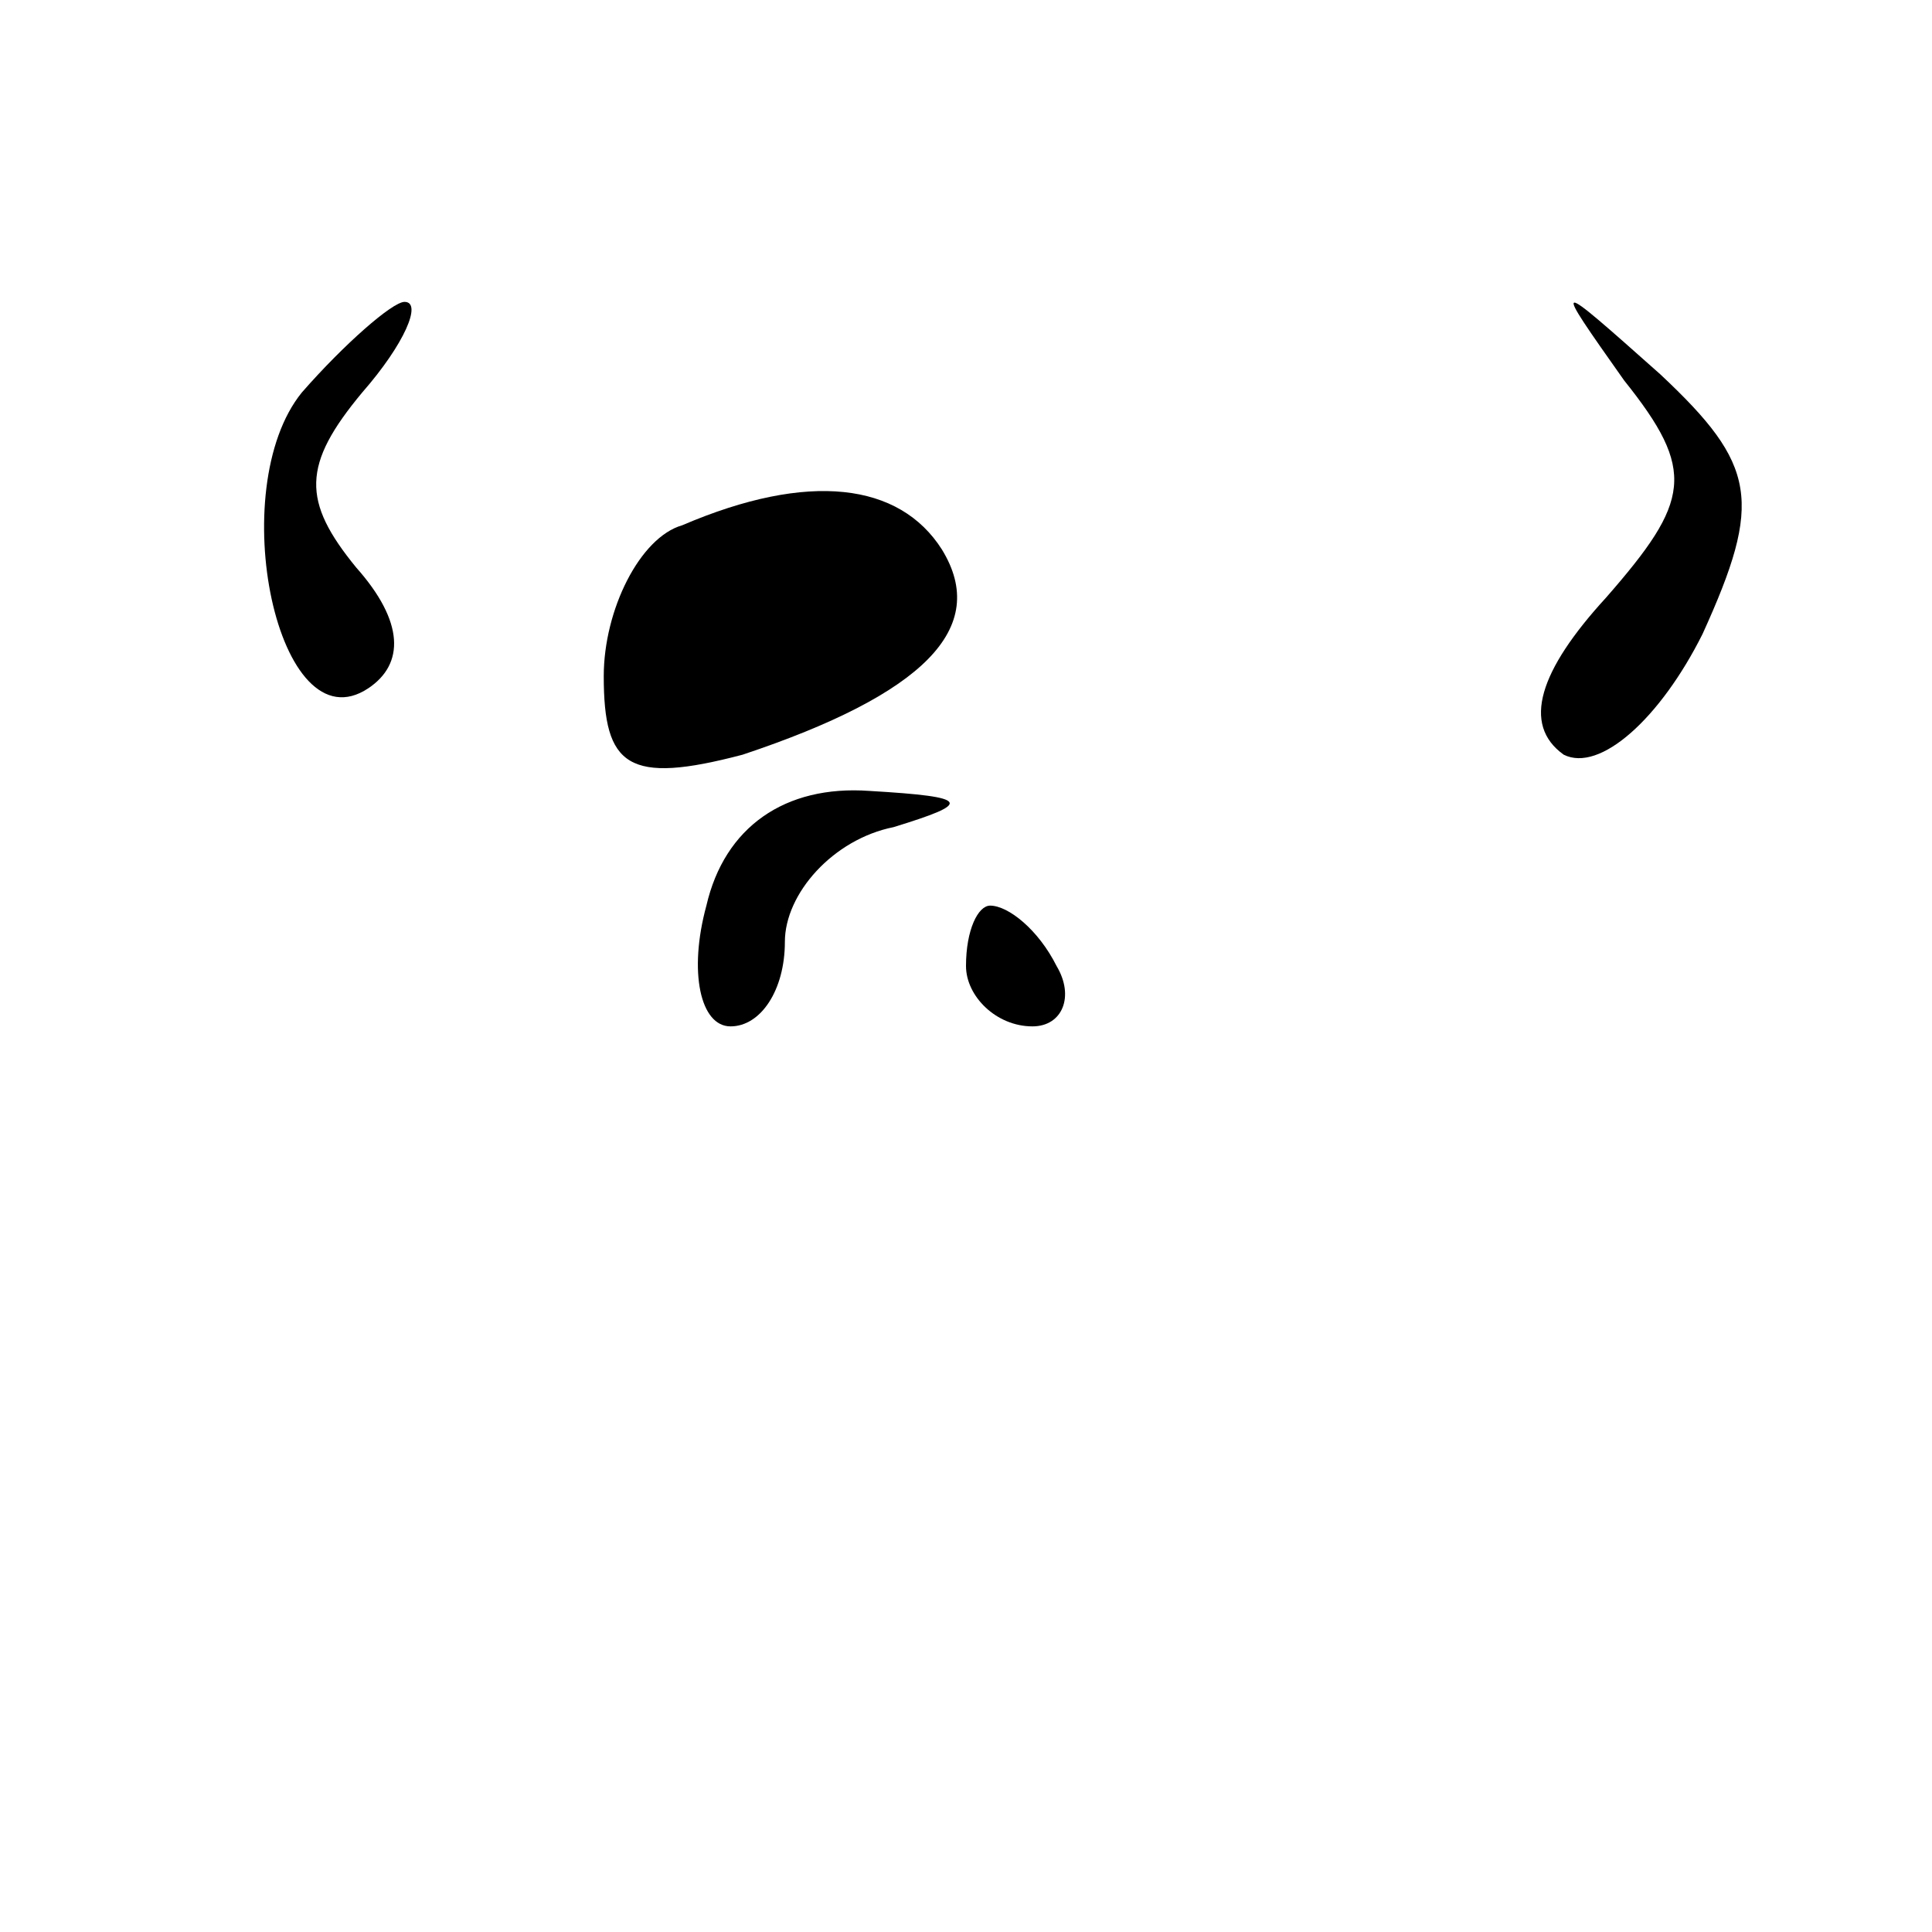 <?xml version="1.0" standalone="no"?>
<!DOCTYPE svg PUBLIC "-//W3C//DTD SVG 20010904//EN"
 "http://www.w3.org/TR/2001/REC-SVG-20010904/DTD/svg10.dtd">
<svg version="1.0" xmlns="http://www.w3.org/2000/svg"
 width="32pt" height="32pt" viewBox="0 0 32 32"
 preserveAspectRatio="xMidYMid meet">
<g transform="translate(0,32) scale(0.1,-0.1)"
fill="#000000" stroke="none">
<path fill="#000000" stroke="none" d="M50 255 c-13 -16 -4 -59 11 -49 6 4 6
11 -2 20 -9 11 -9 17 1 29 7 8 10 15 7 15 -2 0 -10 -7 -17 -15z"/>
<path fill="#000000" stroke="none" d="M269 257 c12 -15 11 -20 -3 -36 -11
-12 -14 -21 -7 -26 6 -3 16 6 23 20 10 22 9 28 -7 43 -18 16 -18 16 -6 -1z"/>
<path fill="#000000" stroke="none" d="M113 233 c-7 -2 -13 -14 -13 -25 0 -15
4 -18 23 -13 30 10 41 21 33 34 -7 11 -22 13 -43 4z"/>
<path fill="#000000" stroke="none" d="M117 170 c-3 -11 -1 -20 4 -20 5 0 9 6
9 14 0 8 8 17 18 19 13 4 13 5 -4 6 -14 1 -24 -6 -27 -19z"/>
<path fill="#000000" stroke="none" d="M160 160 c0 -5 5 -10 11 -10 5 0 7 5 4
10 -3 6 -8 10 -11 10 -2 0 -4 -4 -4 -10z"/>
</g>
</svg>
